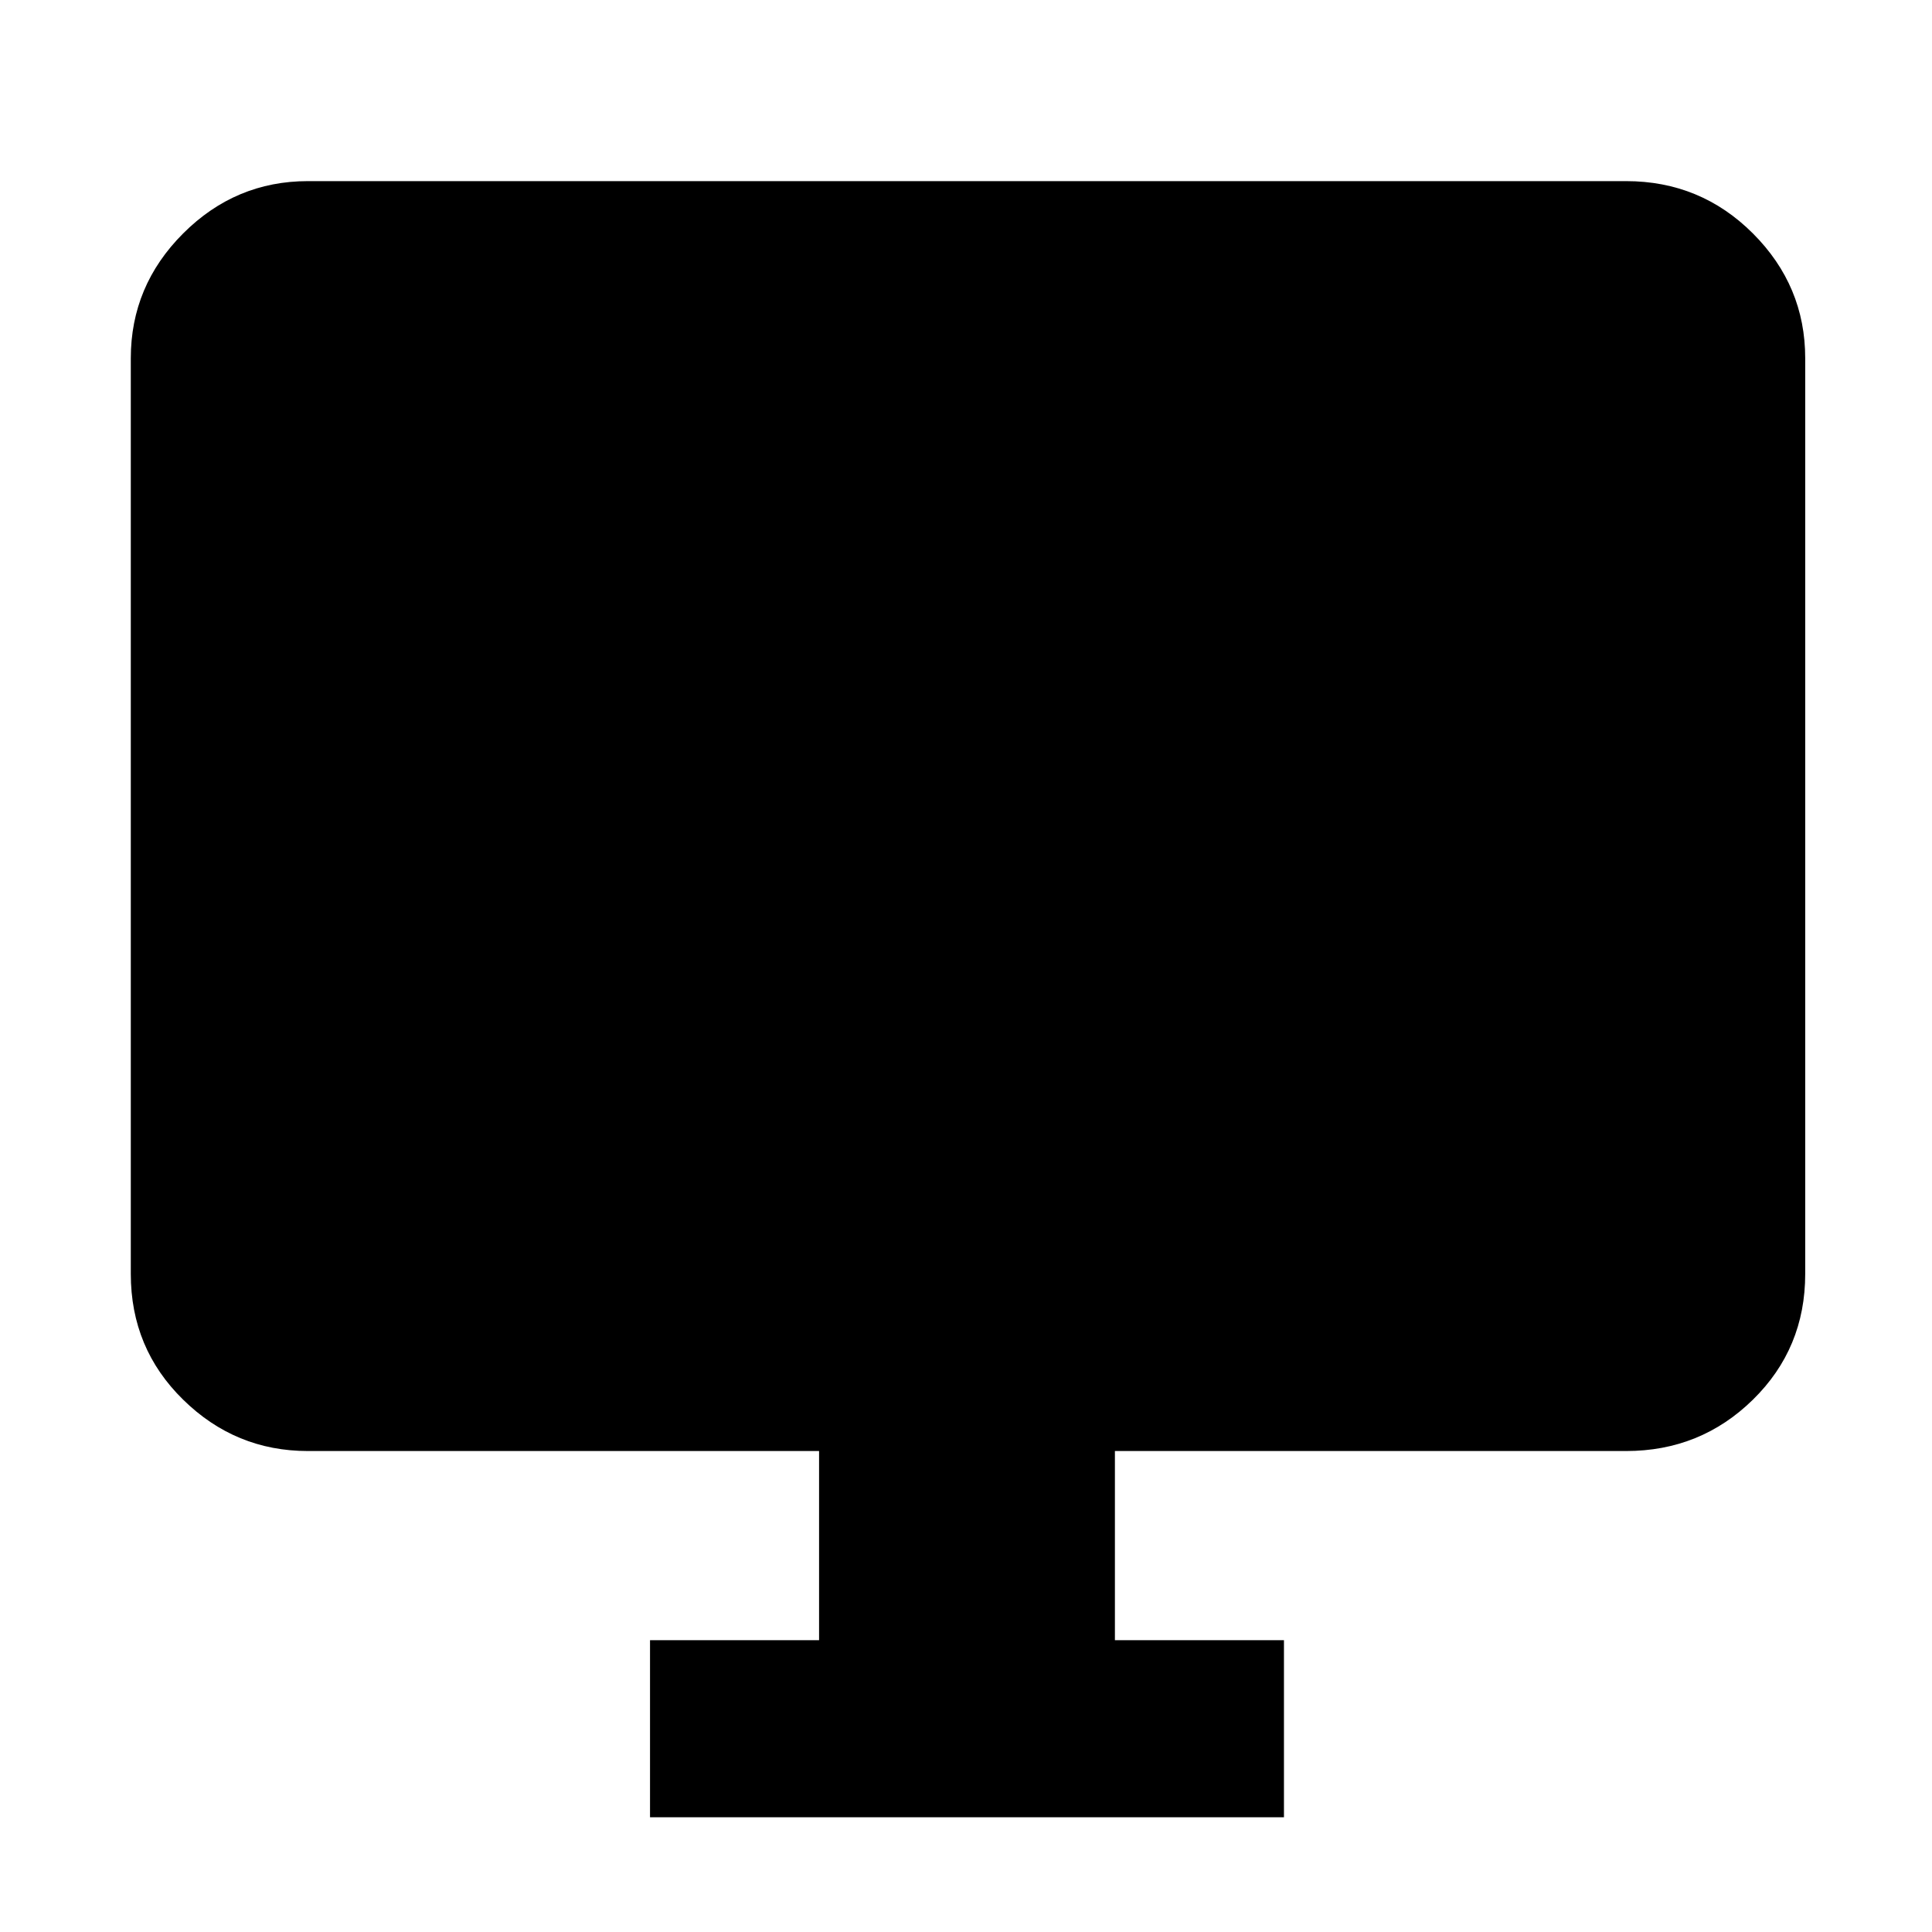 <svg xmlns="http://www.w3.org/2000/svg" height="40" width="40"><path d="M13.458 37.625V33.958H16.958V30.042H6.375Q4.875 30.042 3.792 28.979Q2.708 27.917 2.708 26.375V7.417Q2.708 5.917 3.792 4.833Q4.875 3.75 6.375 3.75H33.667Q35.208 3.75 36.292 4.833Q37.375 5.917 37.375 7.417V26.375Q37.375 27.917 36.292 28.979Q35.208 30.042 33.667 30.042H23.083V33.958H26.583V37.625Z"/></svg>